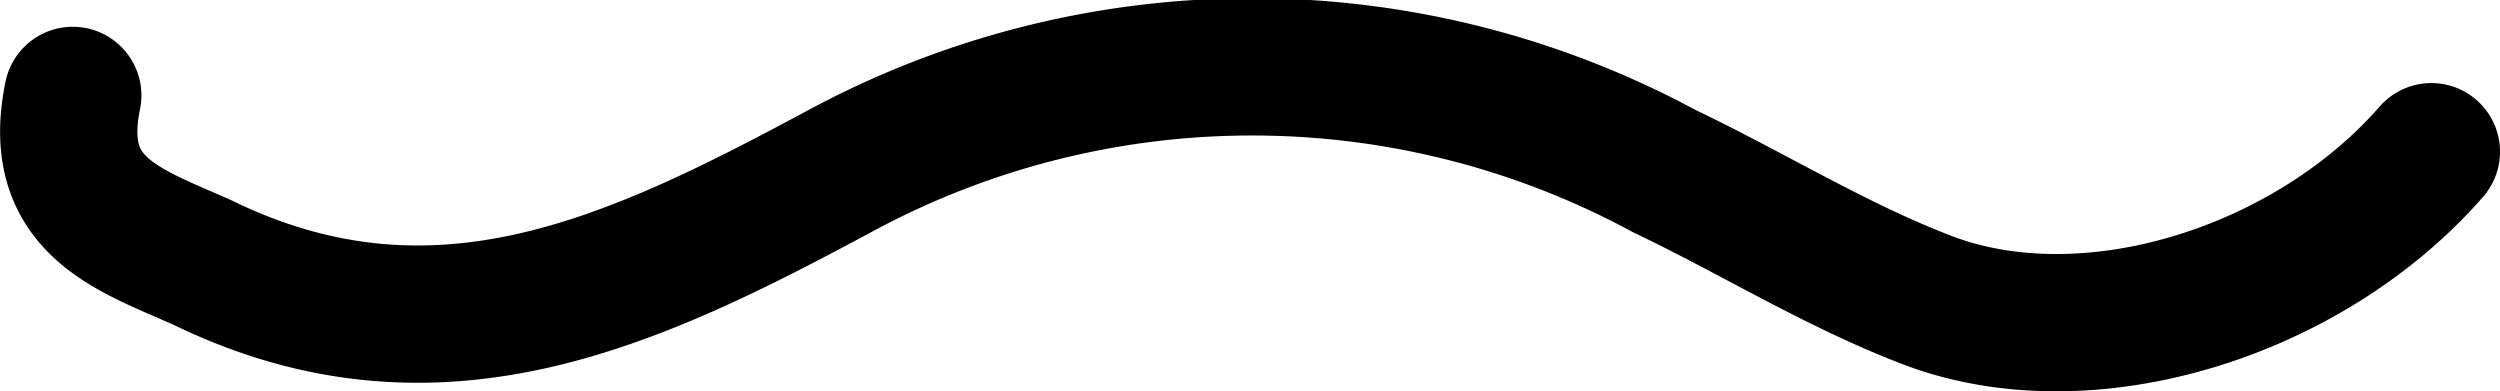 <svg xmlns="http://www.w3.org/2000/svg" viewBox="0 0 36.42 5.7">
    <g>
        <path d="M35.42,2.21c-1.79,2.05-5,3.06-7.35,2.16-1.33-.51-2.55-1.27-3.83-1.88a12.63,12.63,0,0,0-12,0c-3,1.61-5.88,3-9.3,1.33C1.86,3.34.73,3,1.06,1.39"
              style="fill:none;stroke:#000;stroke-linecap:round;stroke-linejoin:round;stroke-width:2px"/>
    </g>
</svg>